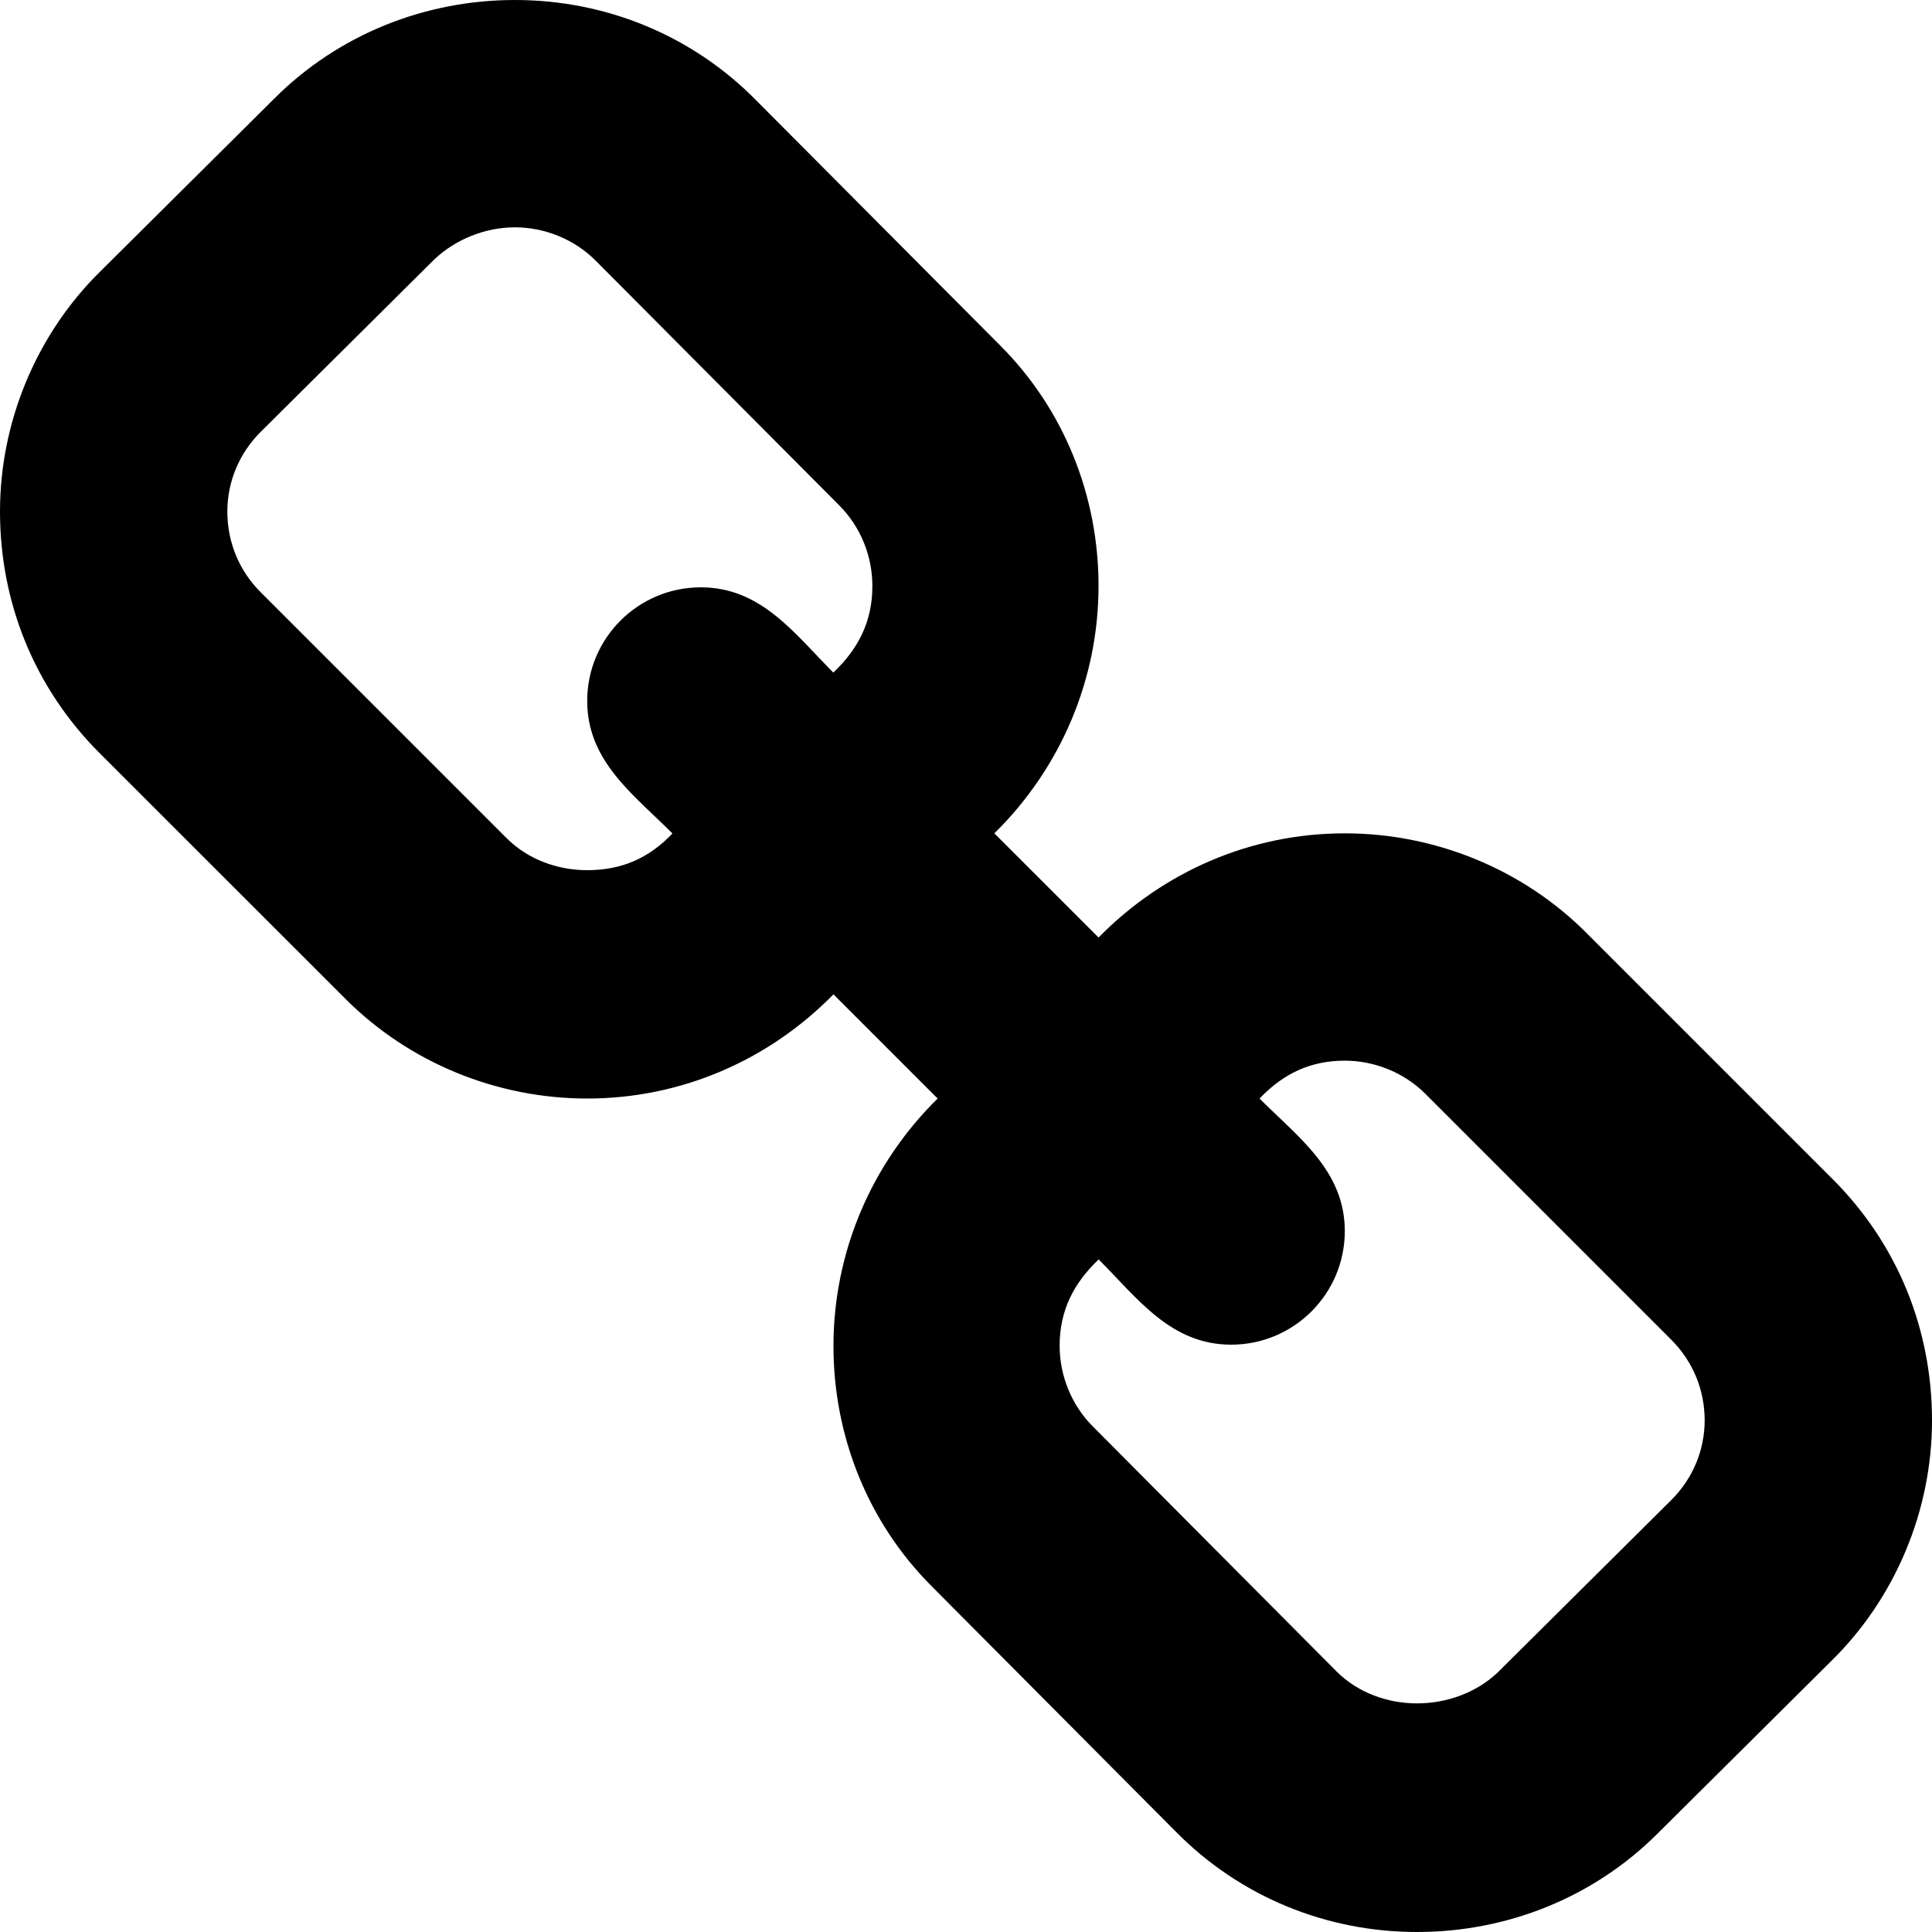 <?xml version="1.0" encoding="utf-8"?>
<!-- Generator: Adobe Illustrator 23.0.4, SVG Export Plug-In . SVG Version: 6.00 Build 0)  -->
<svg version="1.1" id="Layer_1" xmlns="http://www.w3.org/2000/svg" xmlns:xlink="http://www.w3.org/1999/xlink" x="0px" y="0px"
	 viewBox="0 0 150 150" enable-background="new 0 0 150 150" xml:space="preserve">
<g>
	<path d="M142.19,128.95l-13.51,13.42c-4.97,4.96-11.67,7.63-18.66,7.63c-7.08,0-13.78-2.76-18.75-7.81l-18.93-19.03
		c-4.96-4.96-7.63-11.67-7.63-18.66c0-7.26,2.94-14.15,8.09-19.21l-8.09-8.09c-5.05,5.15-11.86,8.09-19.12,8.09
		c-6.99,0-13.79-2.76-18.75-7.72L7.72,58.46C2.67,53.4,0,46.78,0,39.71c0-6.99,2.85-13.79,7.81-18.66L21.32,7.63
		C26.29,2.67,33,0,39.98,0c7.08,0,13.79,2.76,18.75,7.81l18.93,19.02c4.96,4.96,7.63,11.67,7.63,18.66c0,7.26-2.94,14.15-8.09,19.21
		l8.09,8.09c5.06-5.15,11.85-8.09,19.12-8.09c6.99,0,13.79,2.76,18.75,7.72l19.12,19.12c5.06,5.06,7.72,11.67,7.72,18.75
		C150,117.28,147.15,124.08,142.19,128.95z M65.17,39.25L46.23,20.22c-1.65-1.65-3.95-2.57-6.25-2.57c-2.3,0-4.59,0.92-6.25,2.48
		L20.22,33.55c-1.65,1.65-2.57,3.86-2.57,6.16c0,2.39,0.92,4.6,2.57,6.25l19.12,19.12c1.65,1.65,3.95,2.48,6.25,2.48
		c2.67,0,4.78-0.92,6.62-2.85c-3.03-3.03-6.62-5.61-6.62-10.29c0-4.87,3.95-8.82,8.82-8.82c4.69,0,7.26,3.58,10.29,6.62
		c1.93-1.84,3.03-3.95,3.03-6.71C67.74,43.2,66.82,40.9,65.17,39.25z M129.78,104.04l-19.12-19.12c-1.65-1.65-3.95-2.57-6.25-2.57
		c-2.67,0-4.78,1.01-6.62,2.94c3.03,3.03,6.62,5.61,6.62,10.29c0,4.87-3.95,8.82-8.82,8.82c-4.69,0-7.26-3.58-10.29-6.62
		c-1.93,1.84-3.03,3.95-3.03,6.71c0,2.3,0.92,4.6,2.57,6.25l18.93,19.03c1.65,1.65,3.95,2.48,6.25,2.48c2.3,0,4.6-0.83,6.25-2.39
		l13.51-13.42c1.65-1.65,2.57-3.86,2.57-6.16C132.35,107.9,131.43,105.7,129.78,104.04z"/>
</g>
</svg>
